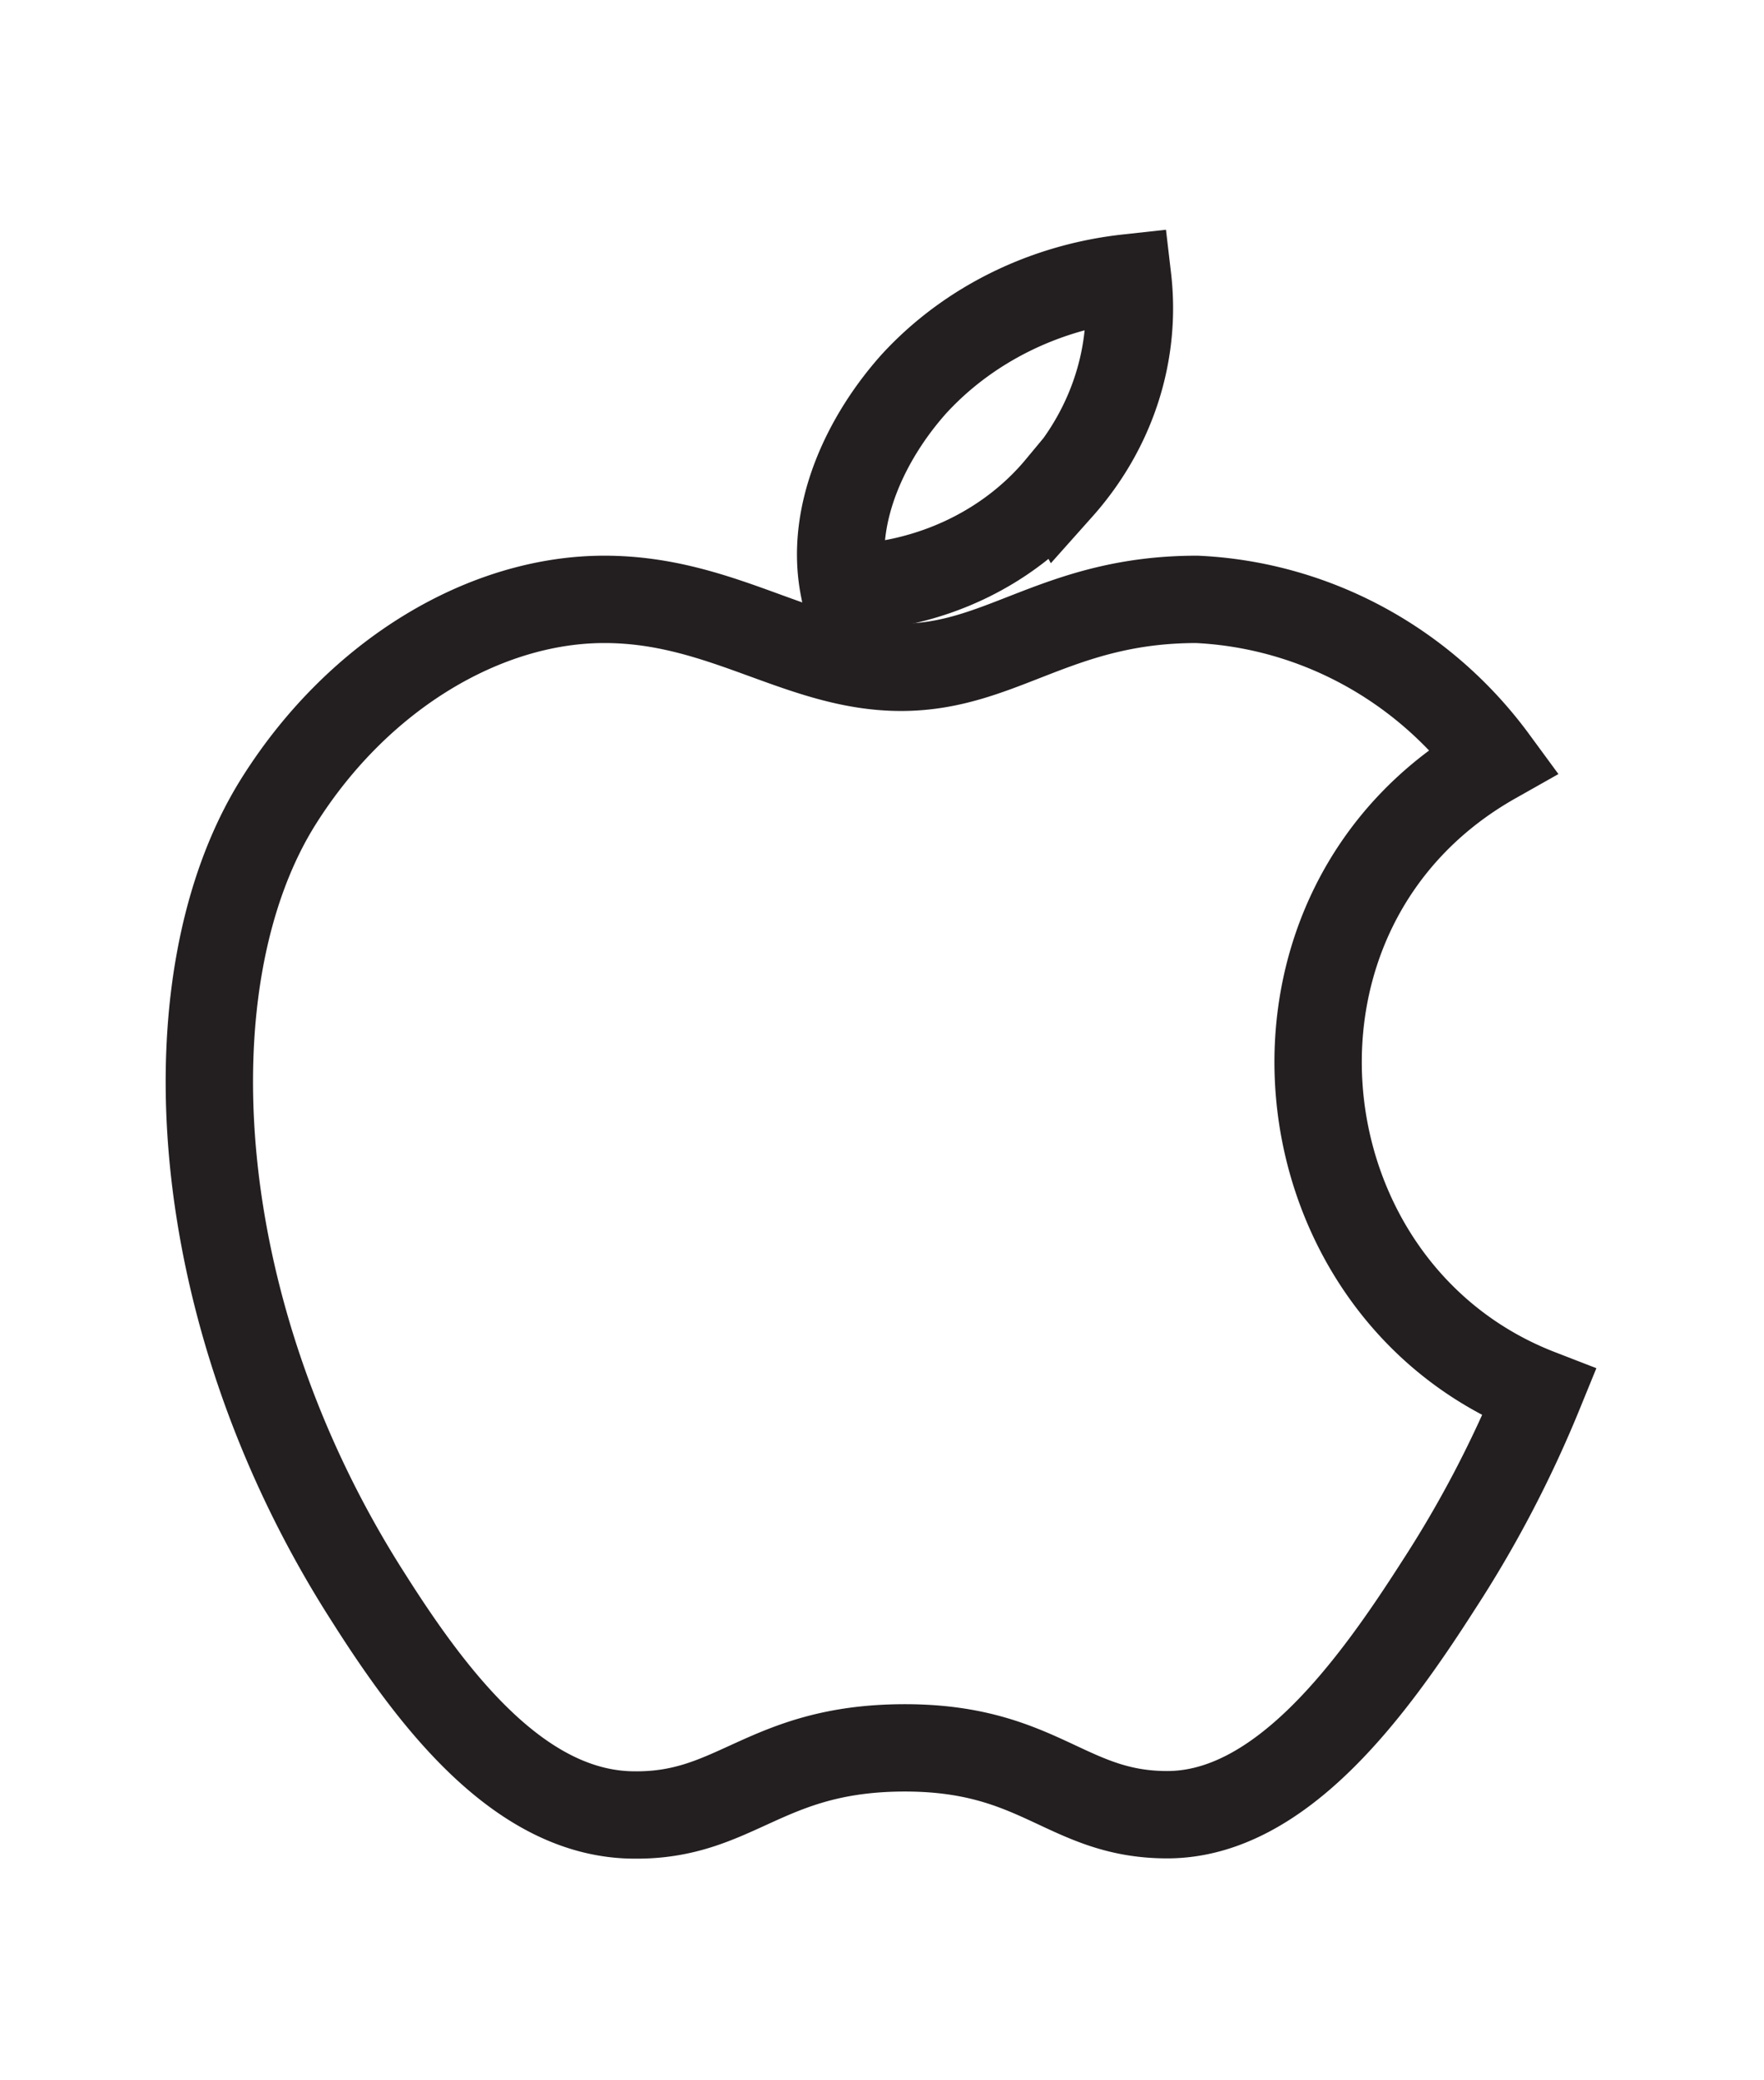<svg viewBox="0 0 50.49 59.54" xmlns="http://www.w3.org/2000/svg" xmlns:svg="http://www.w3.org/2000/svg">
  <defs>
    <style>.a{fill:none;stroke:#231f20;stroke-miterlimit:10;stroke-width:2.5px;fill-rule:evenodd;}</style>
  </defs>
  <title>Apple-TV-ico-black</title>
  <g>
    <title>Layer 1</title>
    <path fill="black" id="svg_1" d="m44.054,39.869a31.791,32.605 0 0 1 -2.881,5.508c-1.865,2.914 -4.498,6.567 -7.764,6.567c-2.897,0 -3.642,-1.937 -7.58,-1.913s-4.754,1.945 -7.66,1.921c-3.266,0 -5.763,-3.283 -7.628,-6.23c-5.227,-8.159 -5.771,-17.731 -2.545,-22.82c2.289,-3.62 5.907,-5.746 9.301,-5.746s5.603,1.945 8.492,1.945s4.466,-1.945 8.468,-1.945a11.293,11.582 0 0 1 8.508,4.605c-7.484,4.227 -6.275,15.178 1.289,18.108l0,0z" class="a"/>
    <path fill="black" id="svg_2" d="m30.331,13.959a8.765,8.086 0 0 0 1.945,-6.005a9.473,8.74 0 0 0 -6.118,3.036c-1.331,1.488 -2.43,3.696 -2.003,5.845a7.998,7.379 0 0 0 6.169,-2.889l0,0l0.007,0.013z" class="a"/>
  </g>
</svg>